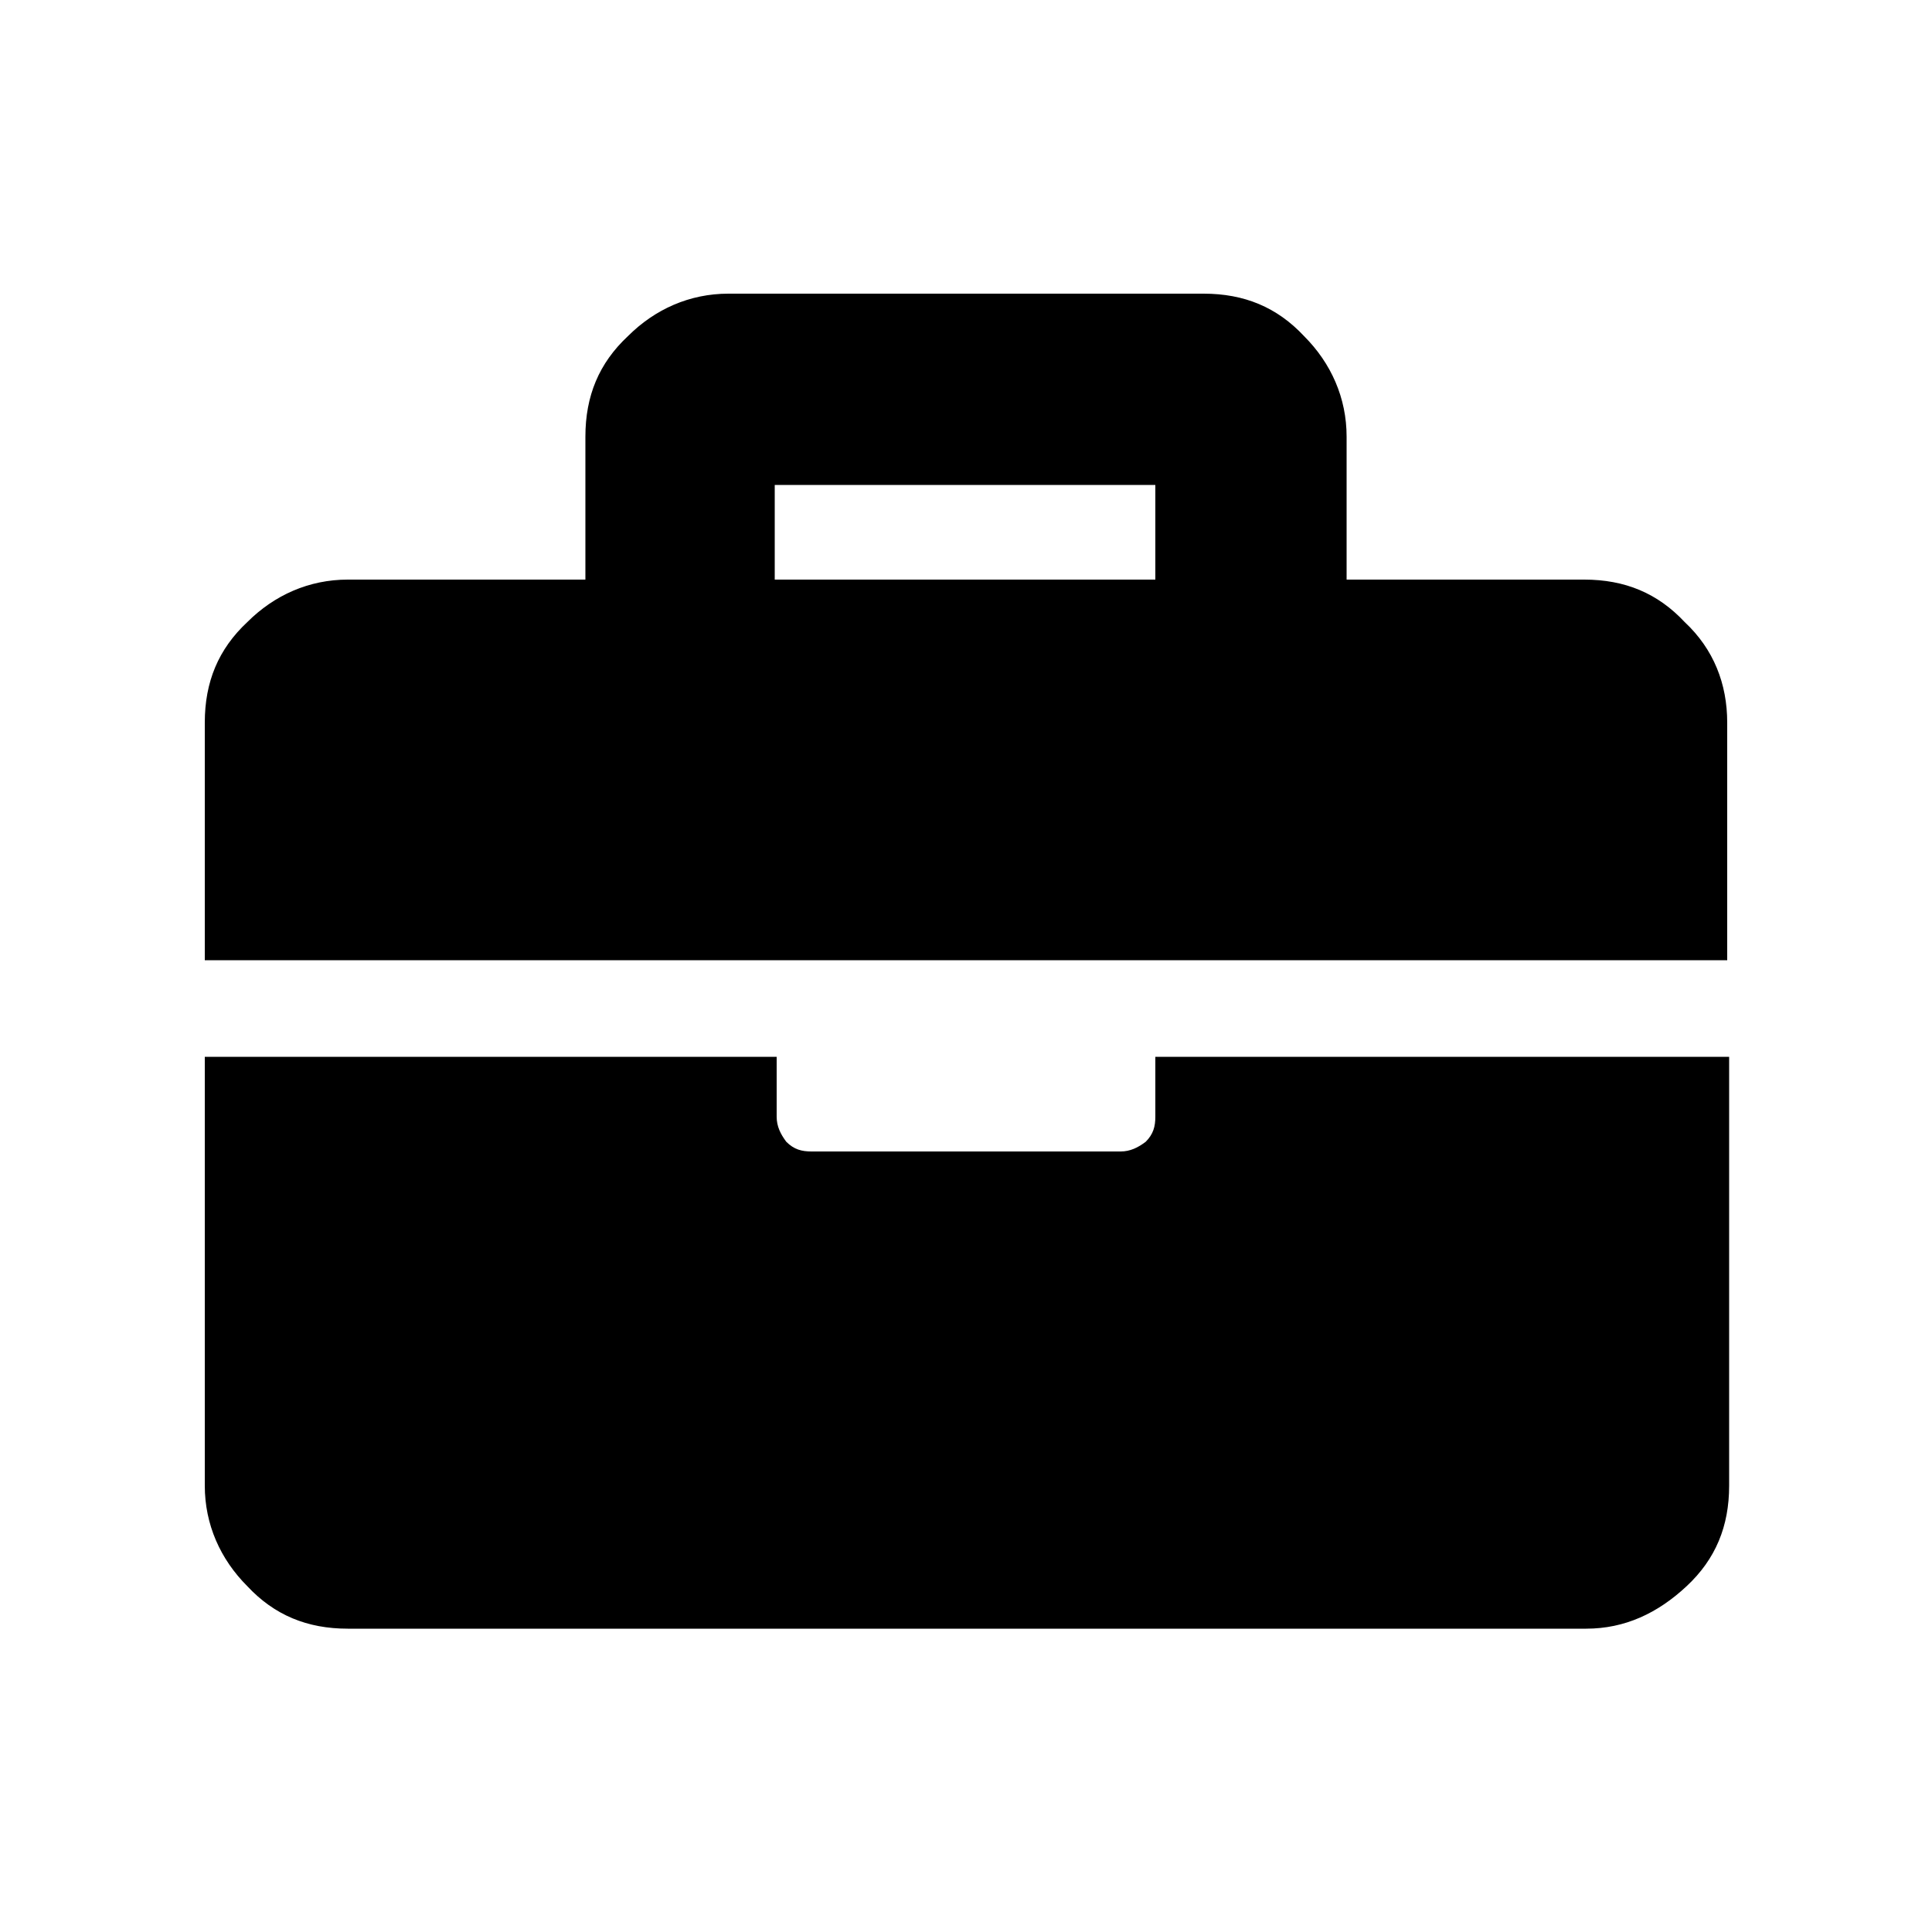 <svg version="1.1" 
     xmlns="http://www.w3.org/2000/svg" 
	 viewBox="0 0 100 100">
    
	<path d="M89.4,37.4v12.3H10.6V37.4c0-2.1,0.7-3.8,2.2-5.2c1.4-1.4,3.2-2.2,5.2-2.2h12.3v-7.4c0-2.1,0.7-3.8,2.2-5.2
		c1.4-1.4,3.2-2.2,5.2-2.2h24.6c2.1,0,3.8,0.7,5.2,2.2c1.4,1.4,2.2,3.2,2.2,5.2V30H82c2.1,0,3.8,0.7,5.2,2.2
		C88.7,33.6,89.4,35.4,89.4,37.4z M59.9,54.7h29.6v22.2c0,2.1-0.7,3.8-2.2,5.2s-3.2,2.2-5.2,2.2H18c-2.1,0-3.8-0.7-5.2-2.2
		c-1.4-1.4-2.2-3.2-2.2-5.2V54.7h29.6v3.1c0,0.5,0.2,0.9,0.5,1.3c0.4,0.4,0.8,0.5,1.3,0.5h16c0.5,0,0.9-0.2,1.3-0.5
		c0.4-0.4,0.5-0.8,0.5-1.3V54.7z M59.9,25.1H40.1V30h19.7V25.1z"/>
</svg>
